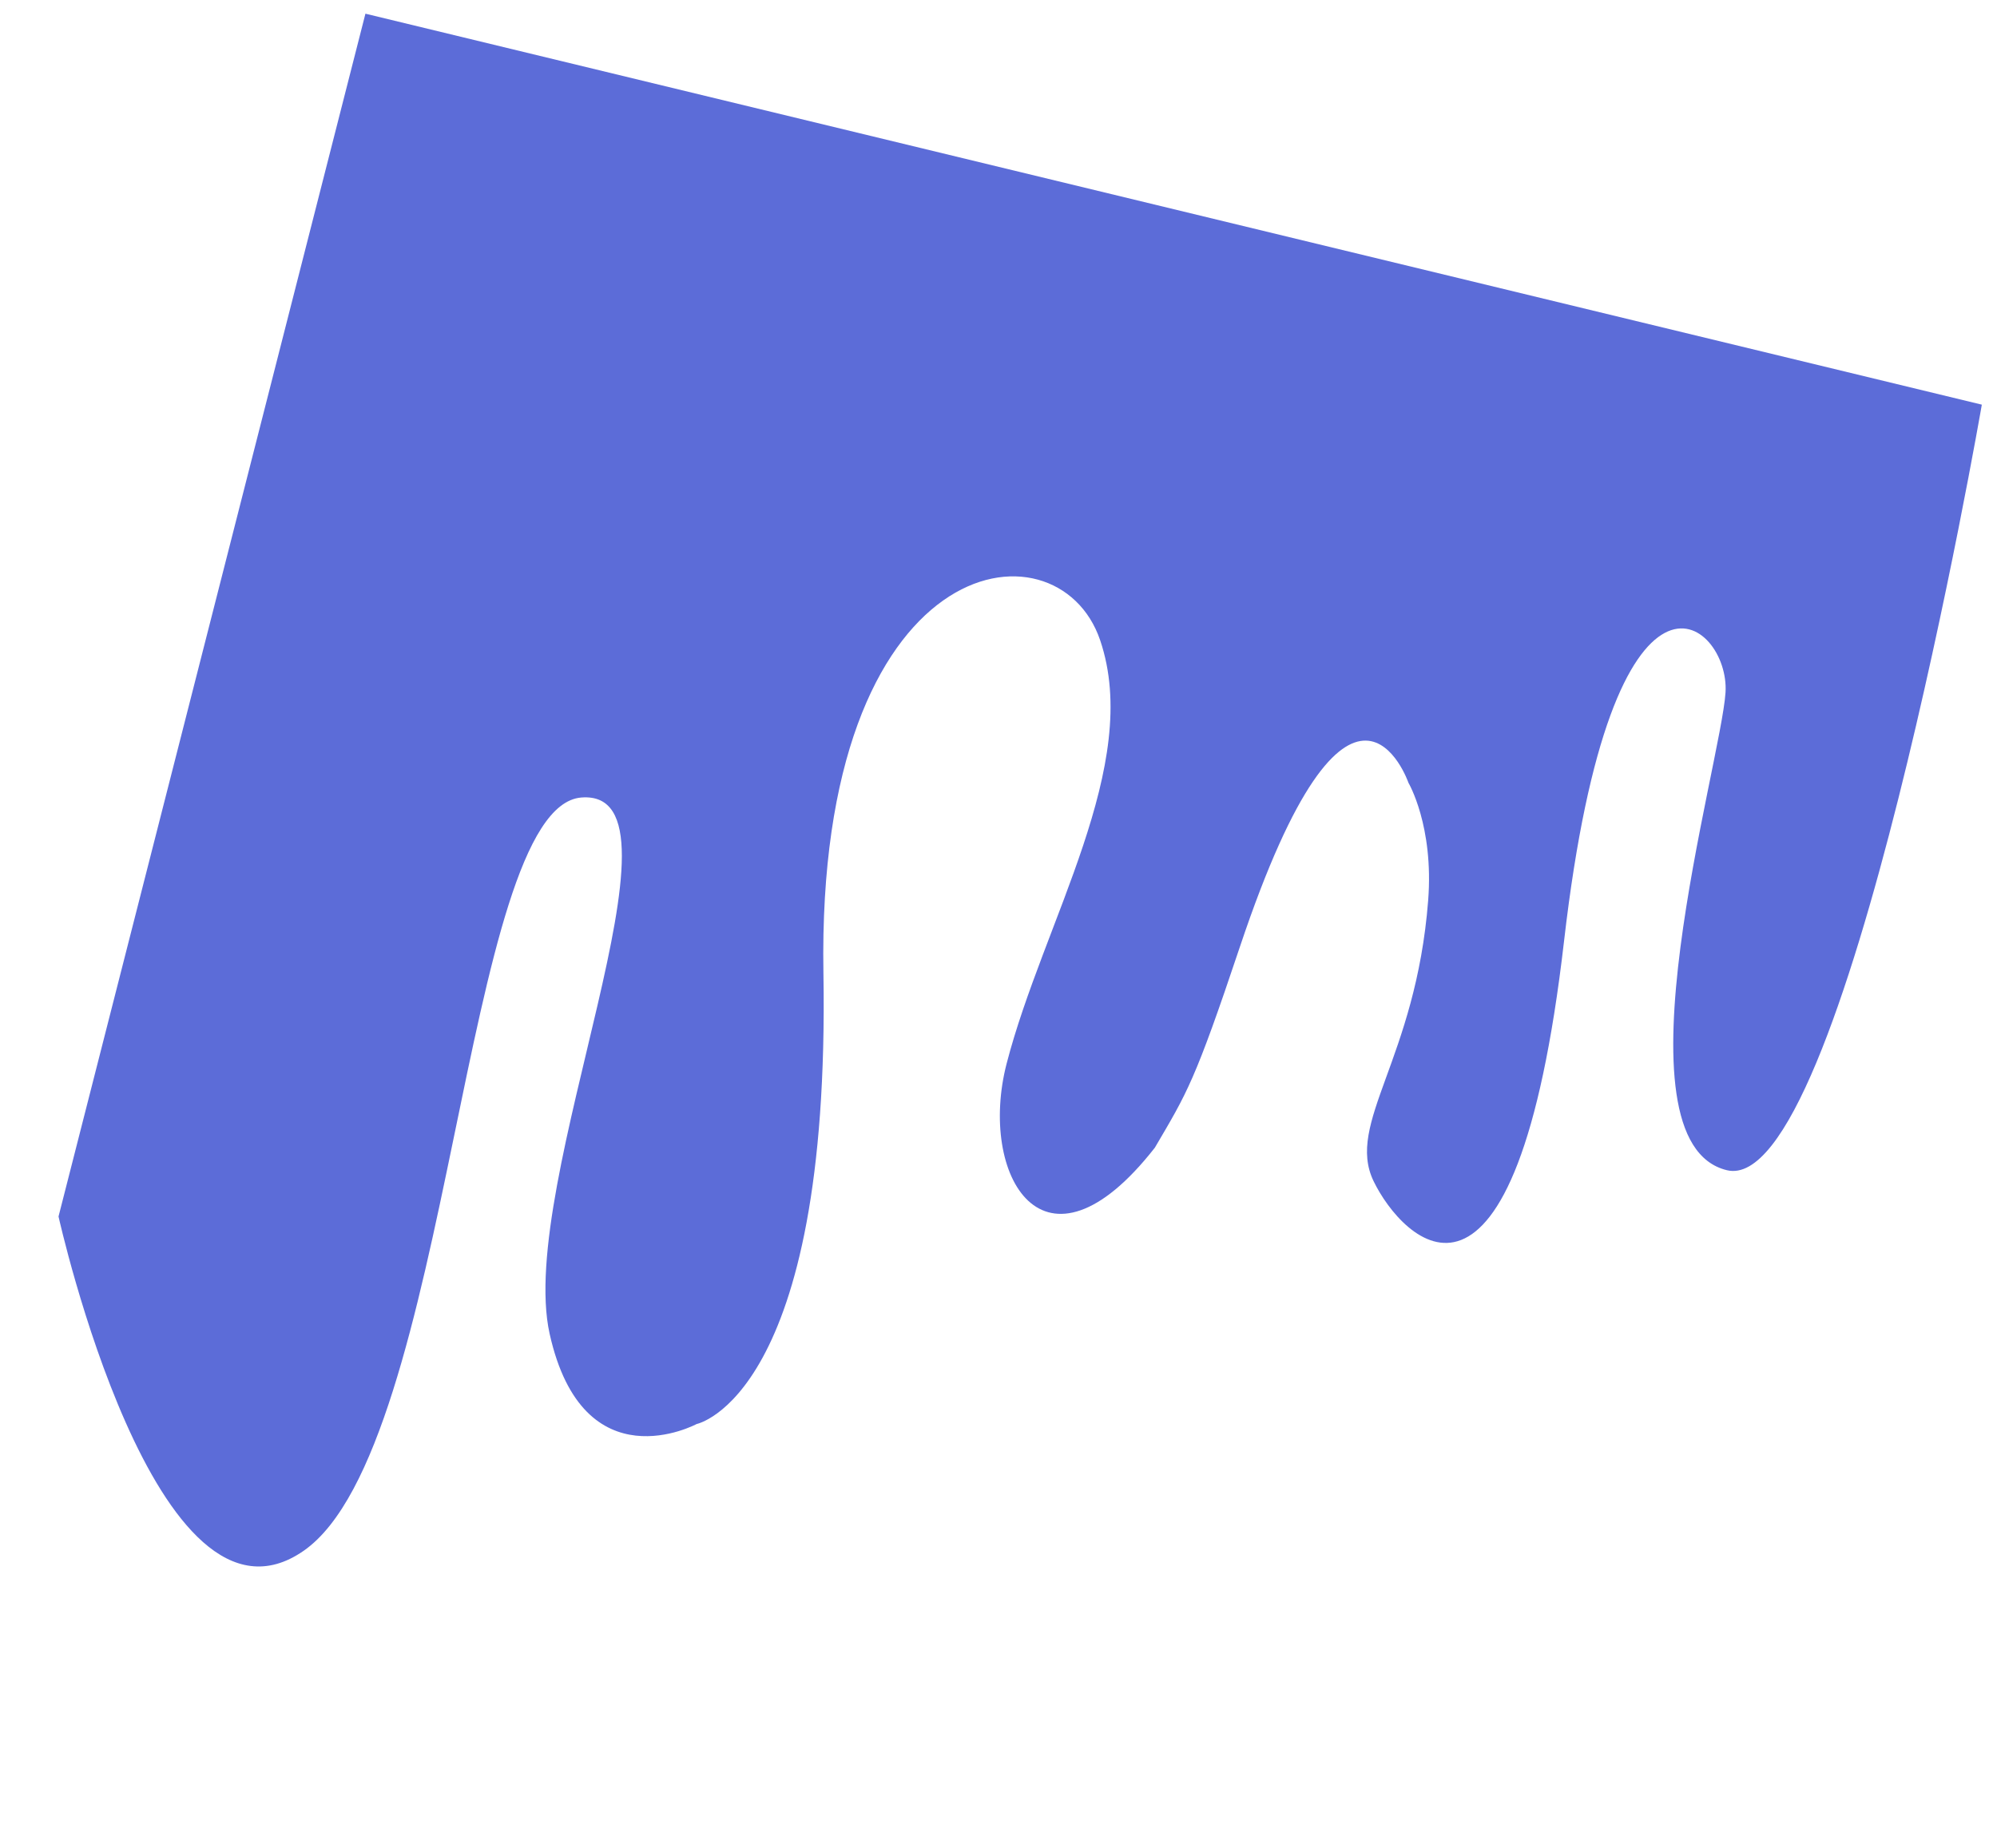 <svg xmlns="http://www.w3.org/2000/svg" xmlns:xlink="http://www.w3.org/1999/xlink" width="517.419" height="478.968" viewBox="0 0 517.419 478.968">
  <defs>
    <linearGradient id="linear-gradient" x1="0.5" x2="0.5" y2="1" gradientUnits="objectBoundingBox">
      <stop offset="0" stop-color="#5C6CD8"/>
      <stop offset="1" stop-color="#5C6CD8"/>
    </linearGradient>
  </defs>
  <path id="Path_1-head-2" data-name="Path 1-head-2" d="M-8.364,902.307S-12.71,693.536,18.613,694.948s21.6,103.157,23.98,121.483,37.169,37.7,28.776-71.214S97.9,661.261,107.939,674.7s-4.736,32.975,0,74.127c2.212,19.217,10.816,28.919,10.816,28.919s22.941,39.7,34.764-49.984c4.836-36.681,6.183-39.7,11.706-55.363,21.284-41.725,43.673-15.65,41.859,14.046-2.32,37.974-19.865,82.625-2.838,112.37s76.7,9.2,53.92-98.323S268.1,579.447,268.1,579.447s25.822-21.13,41.859,15.7S298.606,741.392,328.4,733.129s.795-171.7,33.345-205.322,78.914,72.887,78.914,72.887L422.079,921.856Z" transform="translate(333.109 989.002) rotate(-169)" fill="url(#linear-gradient)"/>
</svg>
